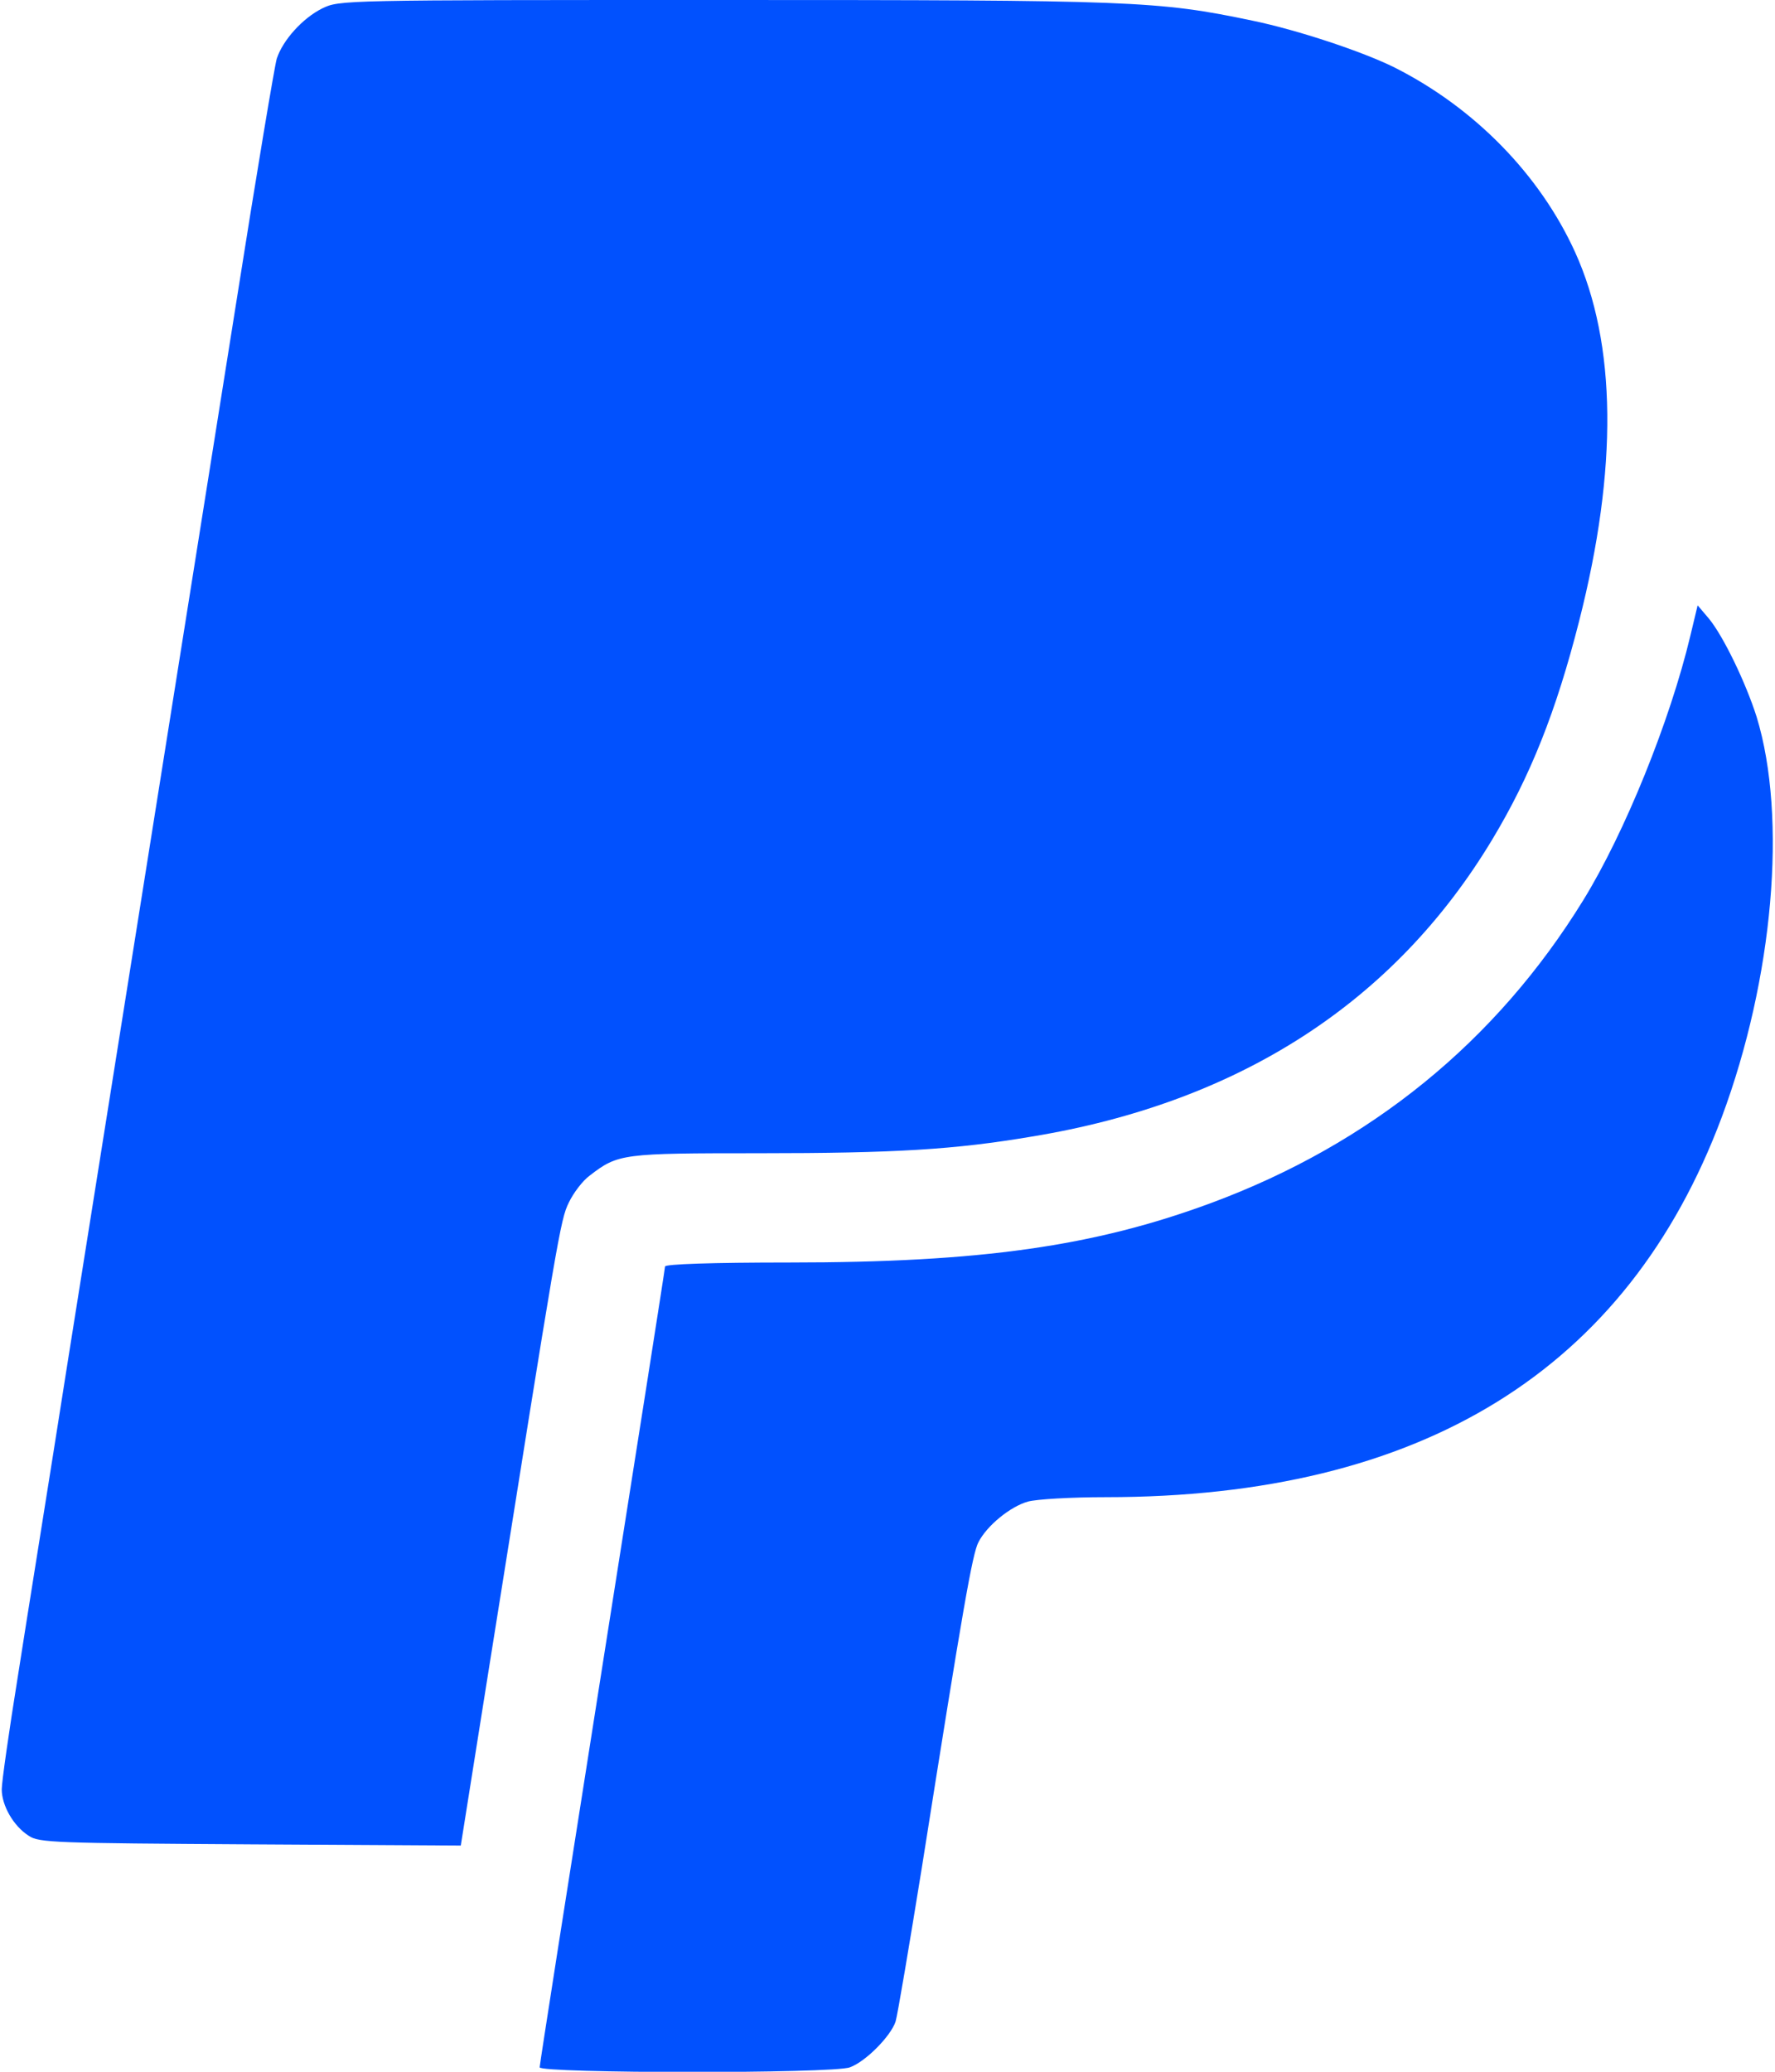 <svg width="60" height="70" viewBox="0 0 60 70" fill="none" xmlns="http://www.w3.org/2000/svg">
<path d="M10.887 0.287C10.23 0.615 9.561 1.354 9.355 1.982C9.287 2.201 8.672 5.865 8.002 10.117C6.074 22.217 3.572 37.94 2.301 45.938C1.672 49.957 0.893 54.77 0.605 56.629C0.305 58.488 0.059 60.211 0.059 60.457C0.059 61.004 0.455 61.701 0.975 62.029C1.316 62.262 1.877 62.275 8.467 62.316L15.576 62.357L16.506 56.506C18.871 41.658 18.939 41.221 19.227 40.633C19.377 40.318 19.691 39.895 19.938 39.717C20.895 38.978 21.045 38.965 25.652 38.965C30.26 38.965 32.27 38.842 34.867 38.404C41.881 37.256 47.131 33.865 50.44 28.369C51.725 26.236 52.6 24.049 53.379 20.986C54.691 15.832 54.65 11.621 53.242 8.518C52.053 5.906 49.852 3.65 47.145 2.283C46.078 1.75 43.863 1.012 42.332 0.697C39.133 0.027 38.312 0 24.463 0C11.516 0 11.475 0 10.887 0.287Z" fill="#0151FE"/>
<path d="M57.139 21.479C56.455 24.35 54.924 28.137 53.516 30.42C50.576 35.192 46.324 38.651 40.938 40.647C36.986 42.11 33.158 42.657 26.691 42.657C24.053 42.657 22.48 42.711 22.48 42.793C22.48 42.861 21.523 48.946 20.361 56.301C19.199 63.67 18.242 69.754 18.242 69.85C18.242 70.055 28.168 70.069 28.729 69.85C29.262 69.658 30.109 68.797 30.273 68.305C30.342 68.073 30.738 65.721 31.162 63.096C32.557 54.278 32.871 52.486 33.076 52.104C33.363 51.543 34.156 50.901 34.744 50.736C35.031 50.654 36.221 50.586 37.383 50.586C48.06 50.586 55.006 46.293 58.205 37.735C59.941 33.072 60.42 27.631 59.381 24.227C59.012 23.065 58.26 21.506 57.768 20.904L57.385 20.453L57.139 21.479Z" fill="#0151FE"/>
</svg>
